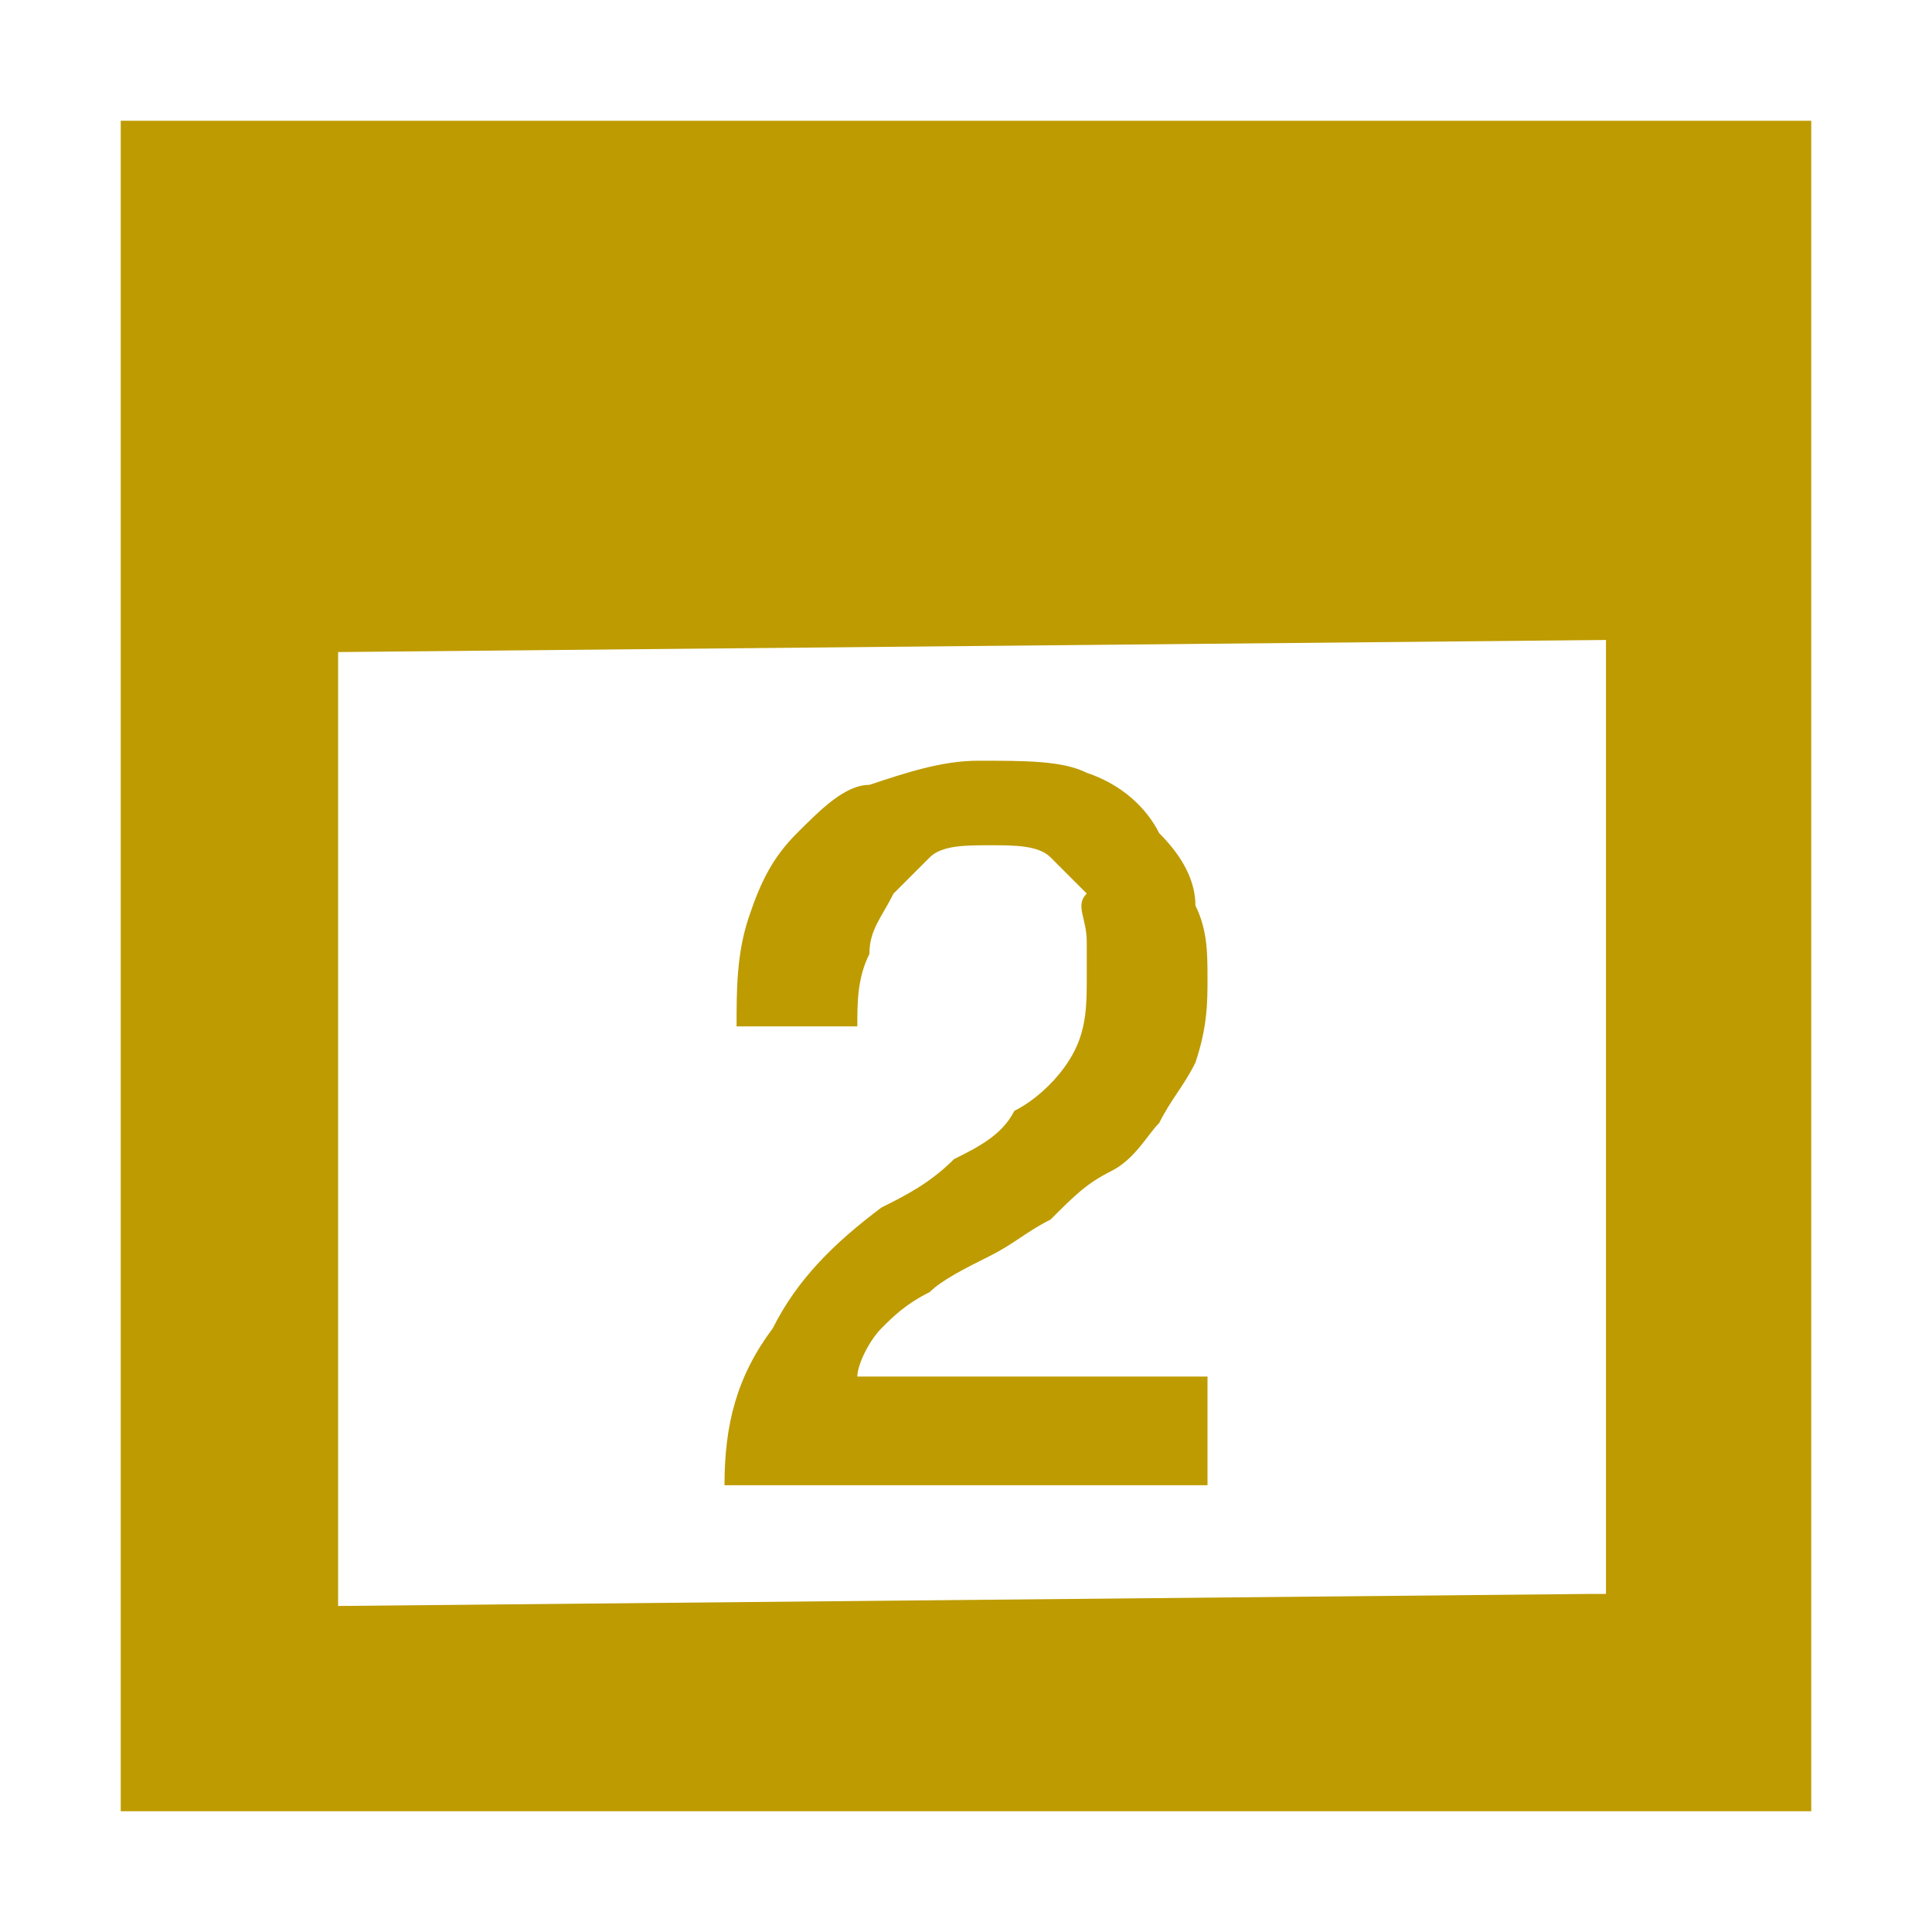 <?xml version="1.0" encoding="utf-8"?>
<!-- Generator: Adobe Illustrator 19.1.0, SVG Export Plug-In . SVG Version: 6.00 Build 0)  x-->
<!DOCTYPE svg PUBLIC "-//W3C//DTD SVG 1.1//EN" "http://www.w3.org/Graphics/SVG/1.1/DTD/svg11.dtd">
<svg version="1.1" id="Layer_1" xmlns="http://www.w3.org/2000/svg" xmlns:xlink="http://www.w3.org/1999/xlink" x="0px" y="0px"
	 width="16px" height="16px" viewBox="0 0 16 16" style="enable-background:new 0 0 16 16;" xml:space="preserve">
<style type="text/css">
	.st0{fill:#FF5050;}
	.st1{fill:#EFC100;}
	.st2{fill:#8CD211;}
	.st3{fill:#6D7777;}
	.st4{fill:#5596E6;}
	.st5{fill:#BE9B00;}
	.st6{fill:#94A3AB;}
	.st7{fill:#5AA700;}
	.st8{fill:#FFFFFF;}
</style>
<g>
	<path class="st5" d="M8.4,9.2C8.3,9.4,8.1,9.5,7.9,9.6C7.7,9.8,7.5,9.9,7.3,10c-0.4,0.3-0.7,0.6-0.9,1C6.1,11.4,6,11.8,6,12.3h4
		v-0.9H7.1c0-0.1,0.1-0.3,0.2-0.4c0.1-0.1,0.2-0.2,0.4-0.3c0.1-0.1,0.3-0.2,0.5-0.3c0.2-0.1,0.3-0.2,0.5-0.3C8.9,9.9,9,9.8,9.2,9.7
		c0.2-0.1,0.3-0.3,0.4-0.4c0.1-0.2,0.2-0.3,0.3-0.5C10,8.5,10,8.3,10,8.1c0-0.2,0-0.4-0.1-0.6C9.9,7.3,9.8,7.1,9.6,6.9
		C9.5,6.7,9.3,6.5,9,6.4C8.8,6.3,8.5,6.3,8.1,6.3c-0.3,0-0.6,0.1-0.9,0.2C7,6.5,6.8,6.7,6.6,6.9C6.4,7.1,6.3,7.3,6.2,7.6
		C6.1,7.9,6.1,8.2,6.1,8.5h1c0-0.2,0-0.4,0.1-0.6c0-0.2,0.1-0.3,0.2-0.5c0.1-0.1,0.2-0.2,0.3-0.3c0.1-0.1,0.3-0.1,0.5-0.1
		c0.2,0,0.4,0,0.5,0.1c0.1,0.1,0.2,0.2,0.3,0.3C8.9,7.5,9,7.6,9,7.8c0,0.1,0,0.2,0,0.3C9,8.3,9,8.5,8.9,8.7C8.8,8.9,8.6,9.1,8.4,9.2
		z"/>
	<path class="st5" d="M1,1v14h14l0-14H1z M13.2,13.2L2.8,13.3V5.4l10.5-0.1V13.2z"/>
</g>
</svg>
